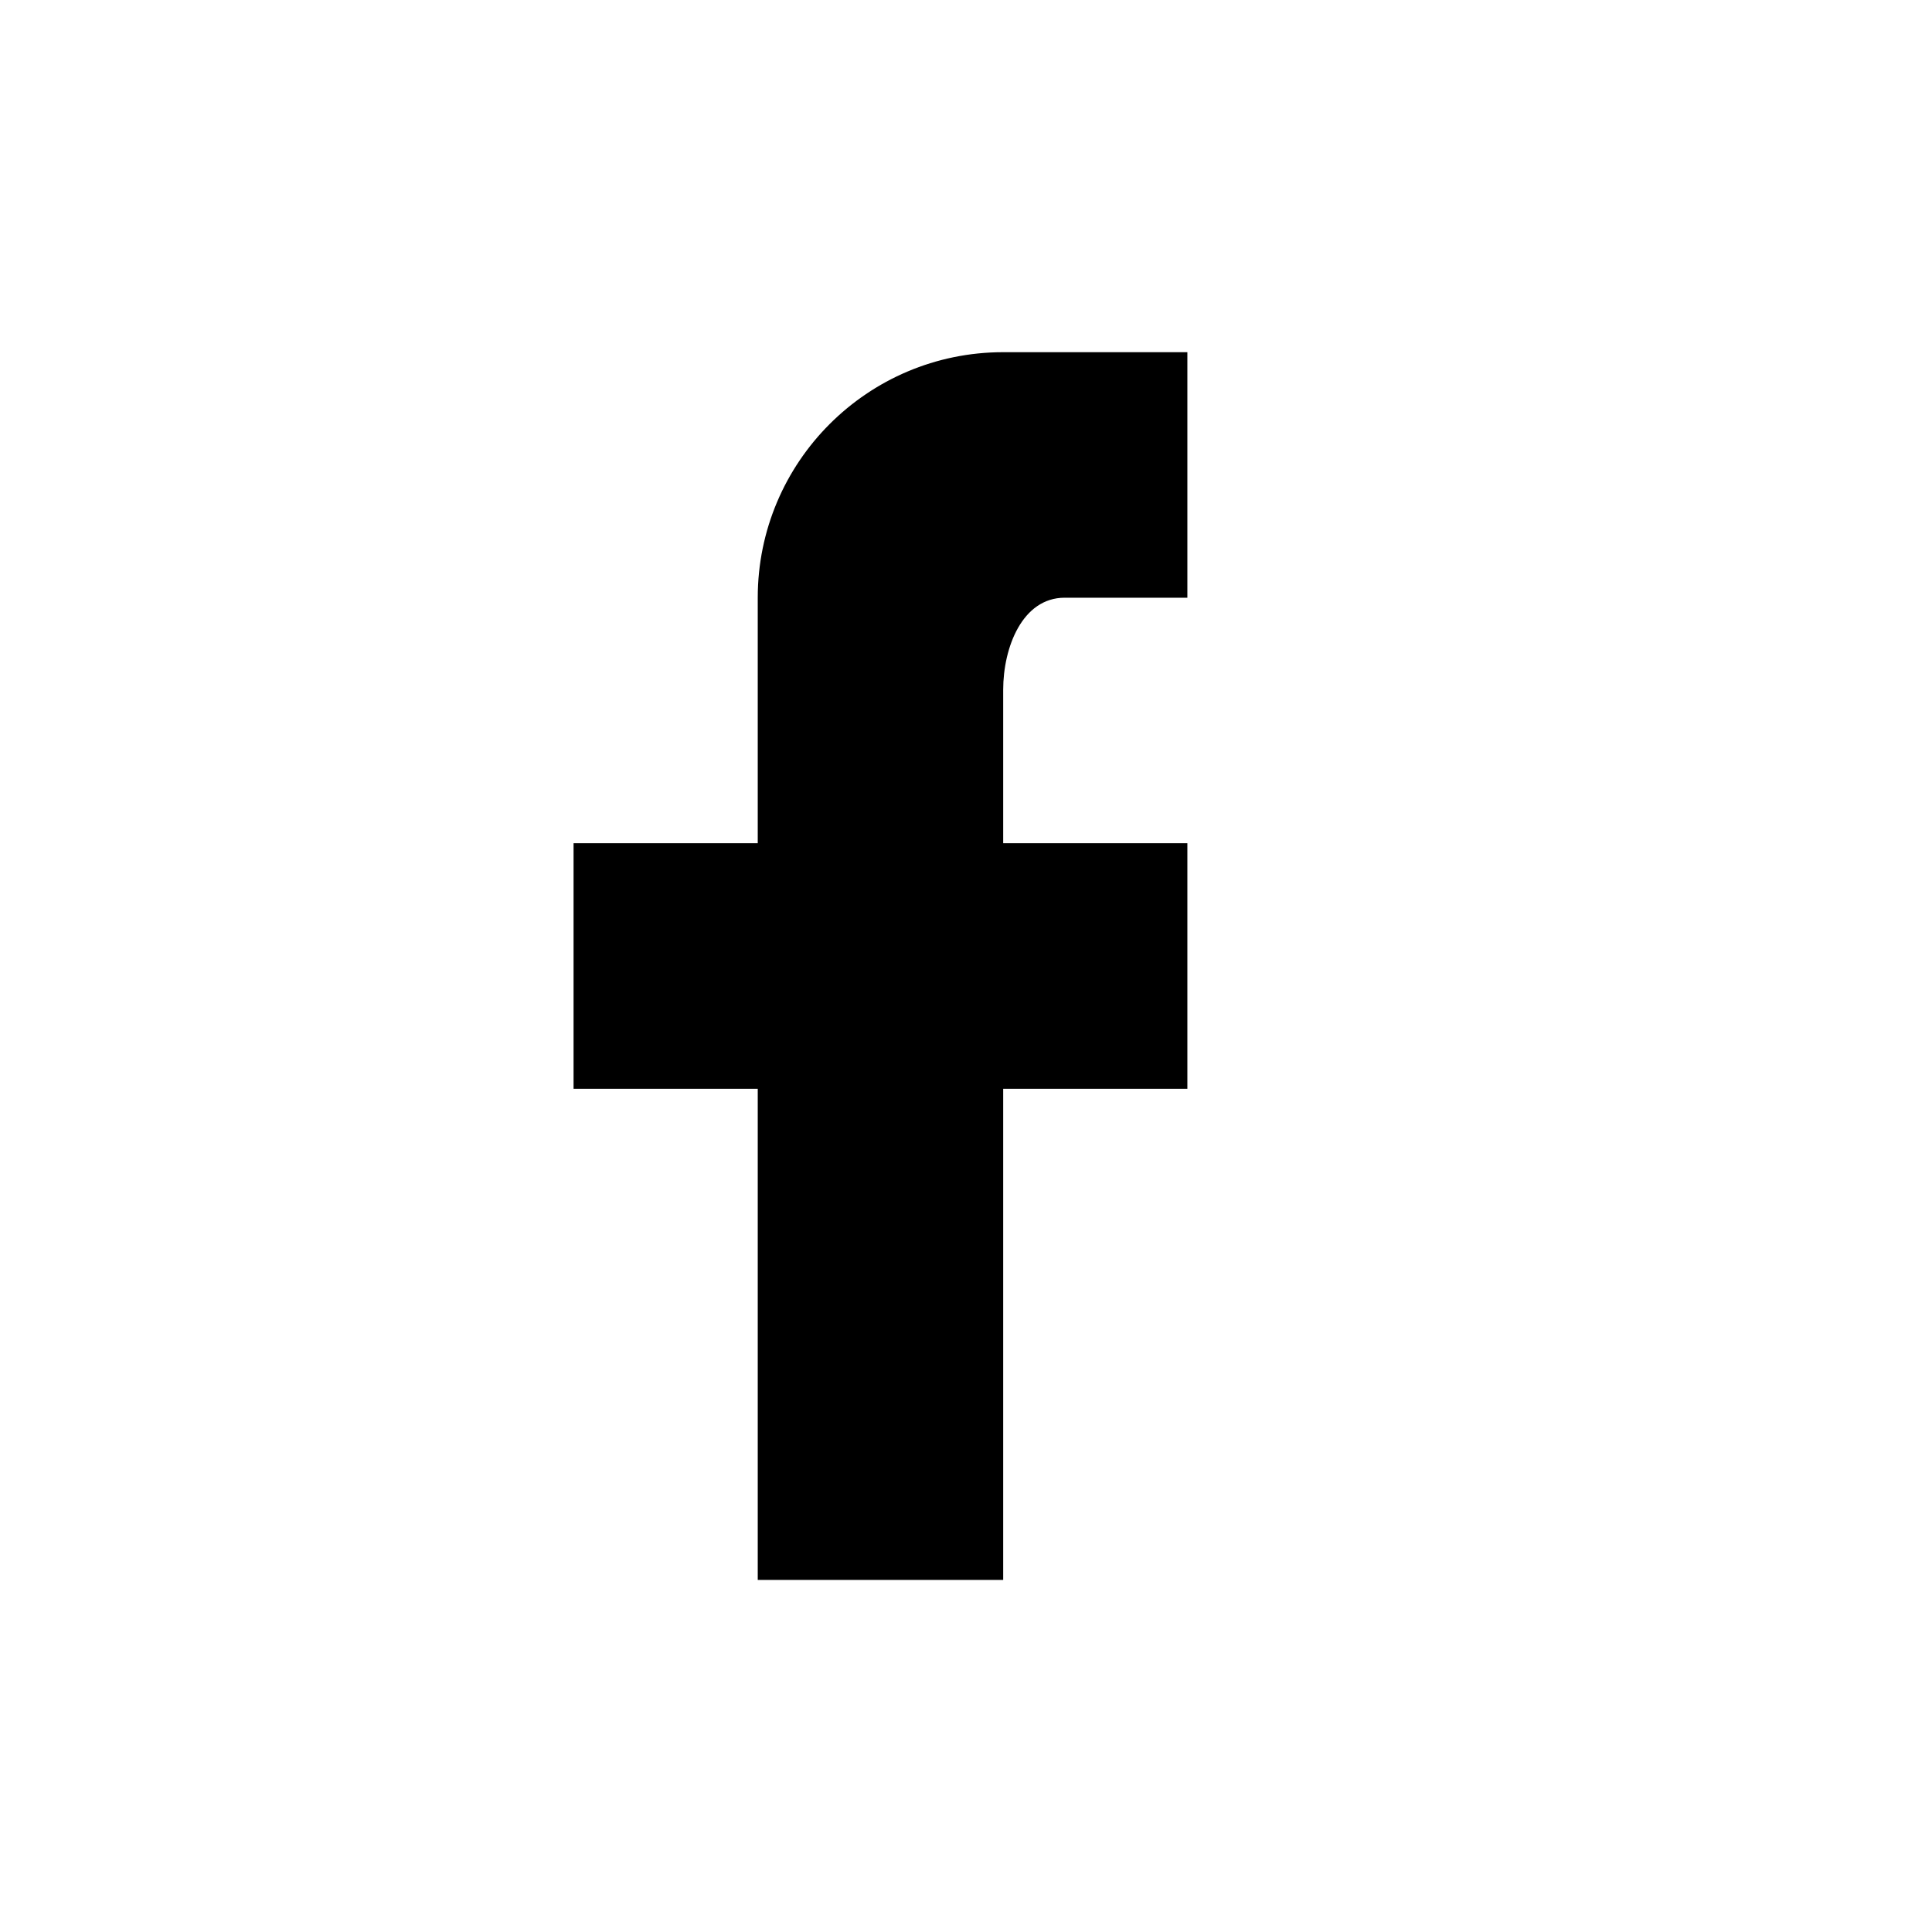 <?xml version="1.0" encoding="utf-8"?>
<!-- Generator: Adobe Illustrator 16.0.0, SVG Export Plug-In . SVG Version: 6.00 Build 0)  -->
<!DOCTYPE svg PUBLIC "-//W3C//DTD SVG 1.1//EN" "http://www.w3.org/Graphics/SVG/1.1/DTD/svg11.dtd">
<svg version="1.1" id="Layer_1" xmlns="http://www.w3.org/2000/svg" xmlns:xlink="http://www.w3.org/1999/xlink" x="0px" y="0px"
	 width="24px" height="24px" viewBox="0 0 24 24" enable-background="new 0 0 24 24" xml:space="preserve">
<path fill="none" d="M0,0h24v24H0V0z"/>
<path d="M14.75,4.375L14.75,4.375L14.75,4.375v3.05h-1.524c-0.526,0-0.764,0.617-0.764,1.144v1.906l0,0h2.288v3.05h-2.288v6.101
	H9.413v-6.101H7.125v-3.05h2.288V7.425c0-1.685,1.365-3.05,3.049-3.05H14.75z"/>
</svg>
